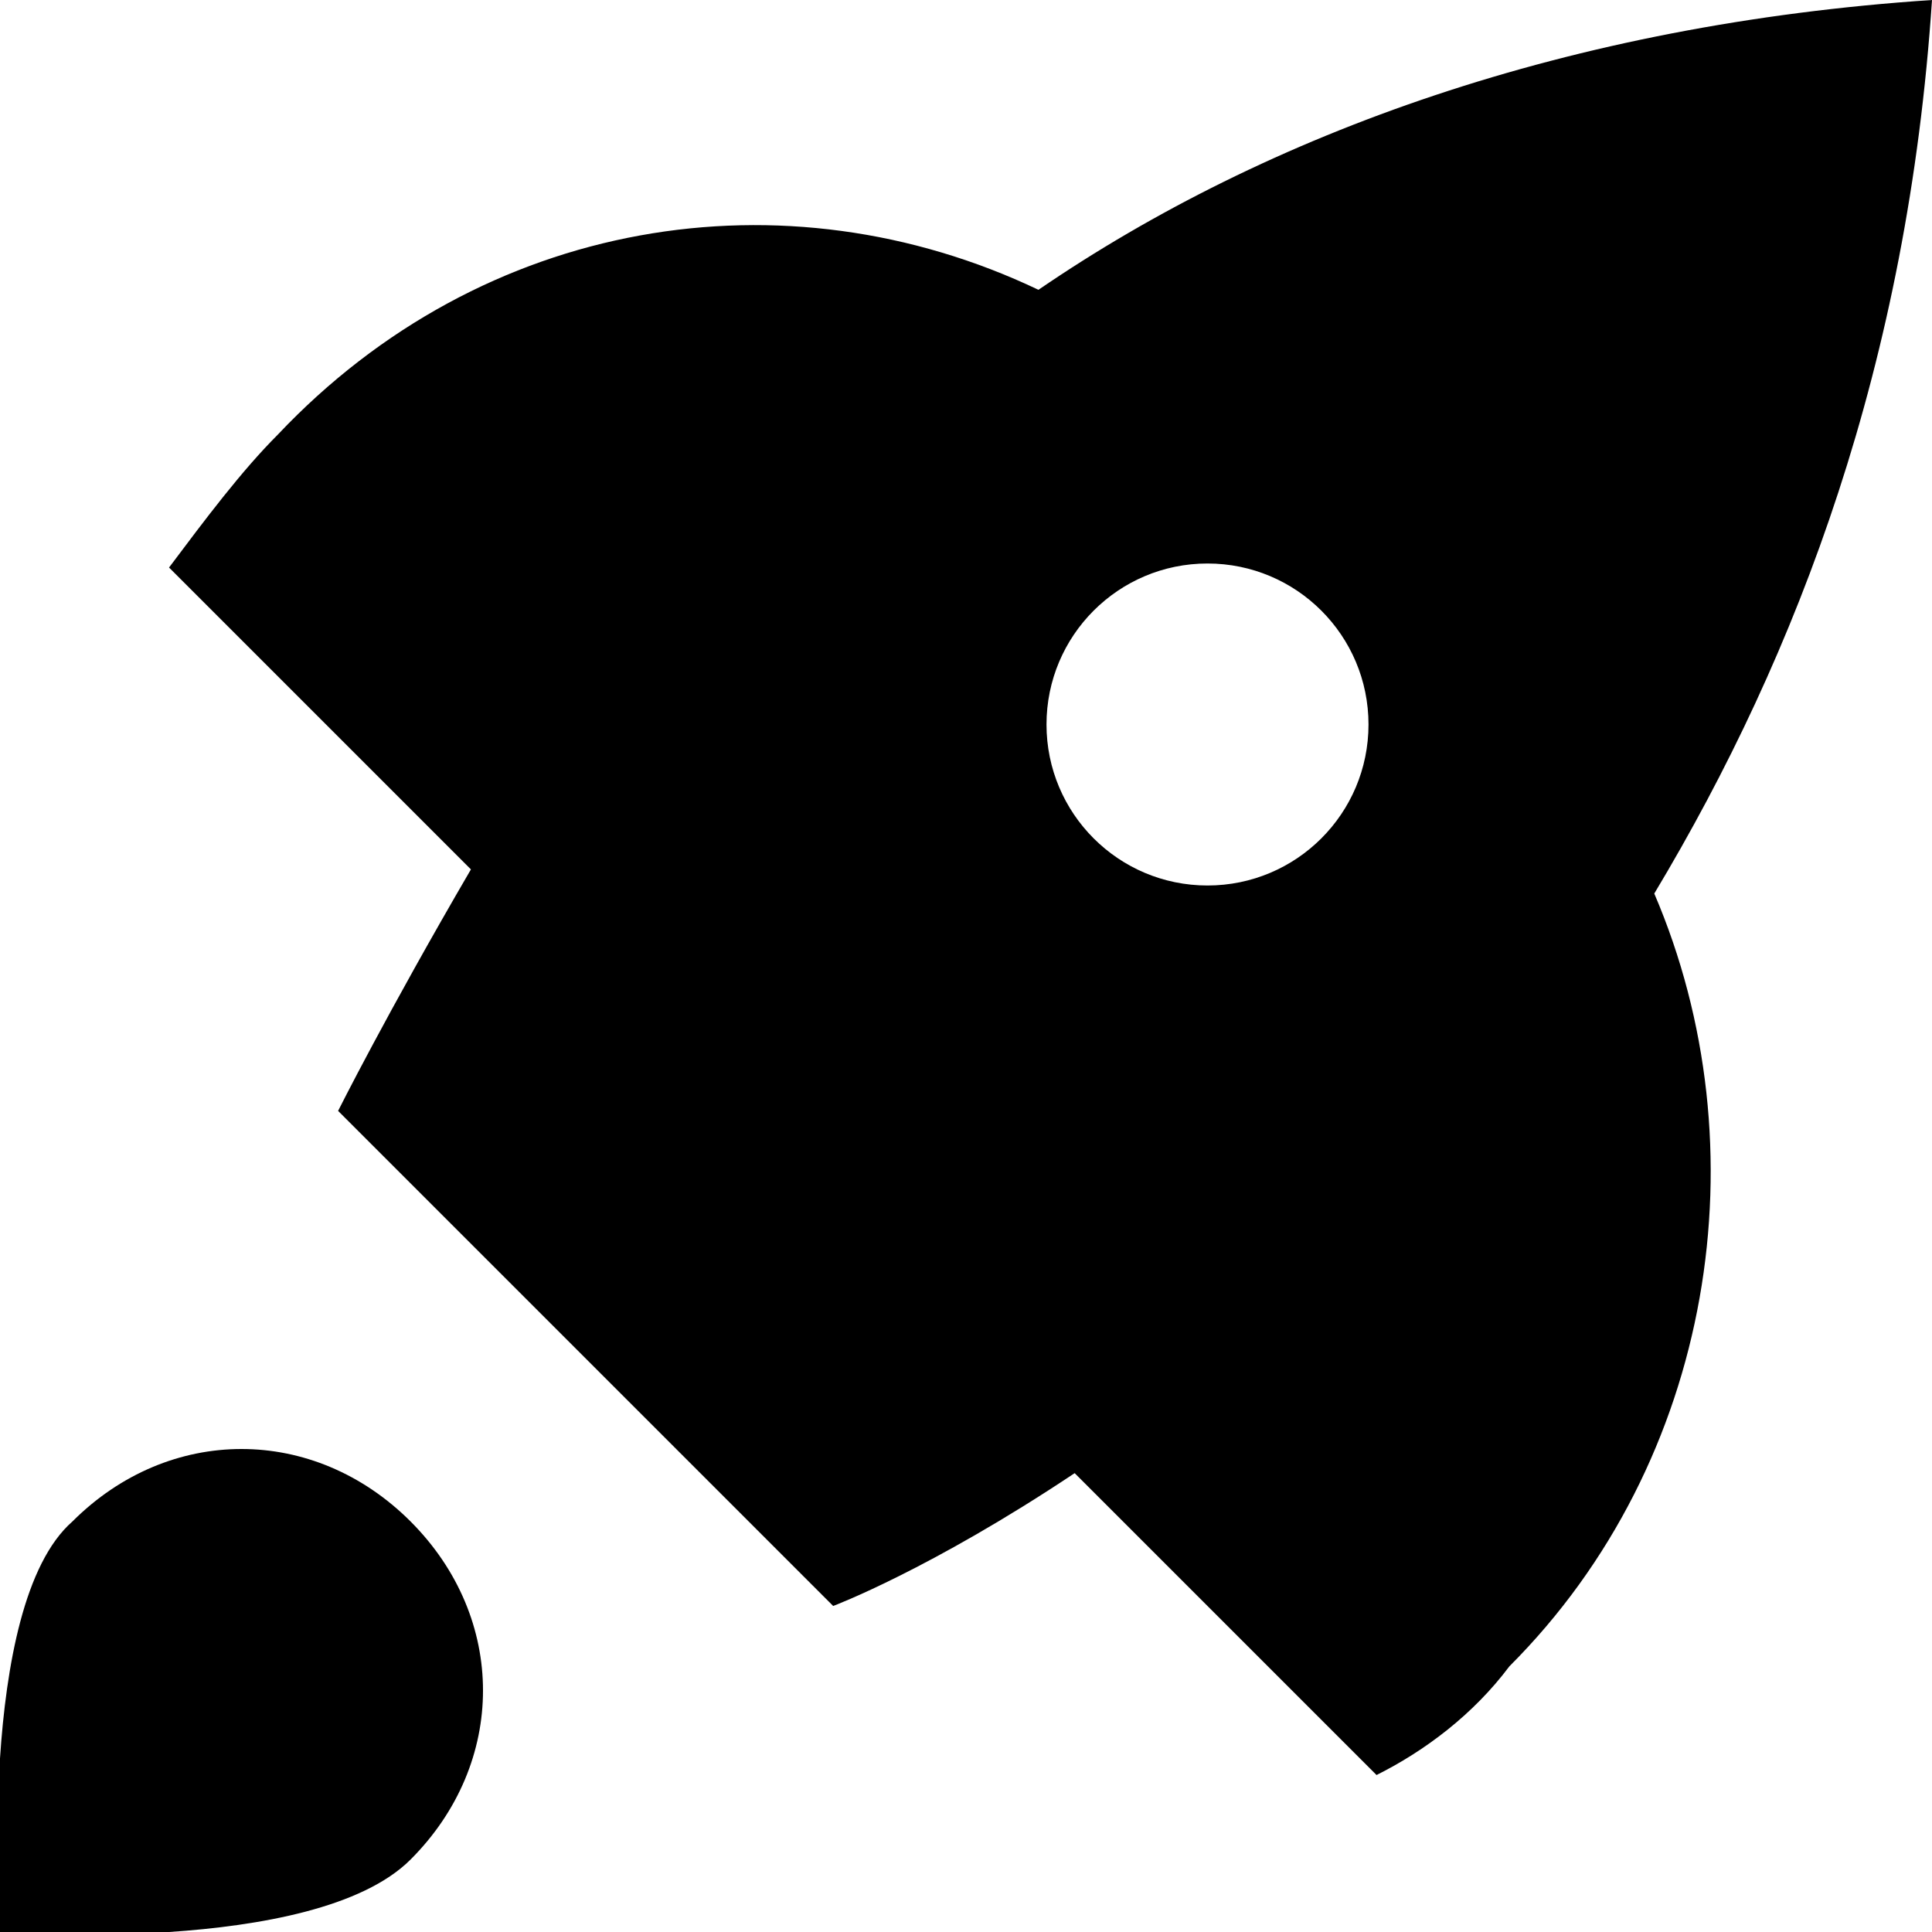 <svg viewBox="0 0 24 24" xmlns="http://www.w3.org/2000/svg"><g clip-path="url(#clip0)"><path d="M24 0C19.5 0.3 15.75 1.65 12.9 3.6C9.75 2.1 6 2.7 3.45 5.4C3 5.85 2.55 6.45 2.1 7.05L5.85 10.8C4.8 12.6 4.2 13.8 4.2 13.8L10.35 19.95C10.35 19.95 11.55 19.5 13.35 18.3L17.1 22.05C17.7 21.75 18.3 21.3 18.75 20.7C21.3 18.15 21.9 14.25 20.55 11.1C22.35 8.1 23.7 4.5 24 0ZM17 9C17 10.105 16.105 11 15 11C13.895 11 13 10.105 13 9C13 7.895 13.895 7 15 7C16.105 7 17 7.895 17 9ZM5.1 18.9C3.9 17.7 2.1 17.7 0.9 18.9C-0.3 19.95 -0 24 -0 24C-0 24 3.9 24.3 5.1 23.1C6.3 21.9 6.3 20.1 5.1 18.9Z"/></g><defs><clipPath id="clip0"><path d="M0 0H24V24H0V0Z"/></clipPath></defs></svg>